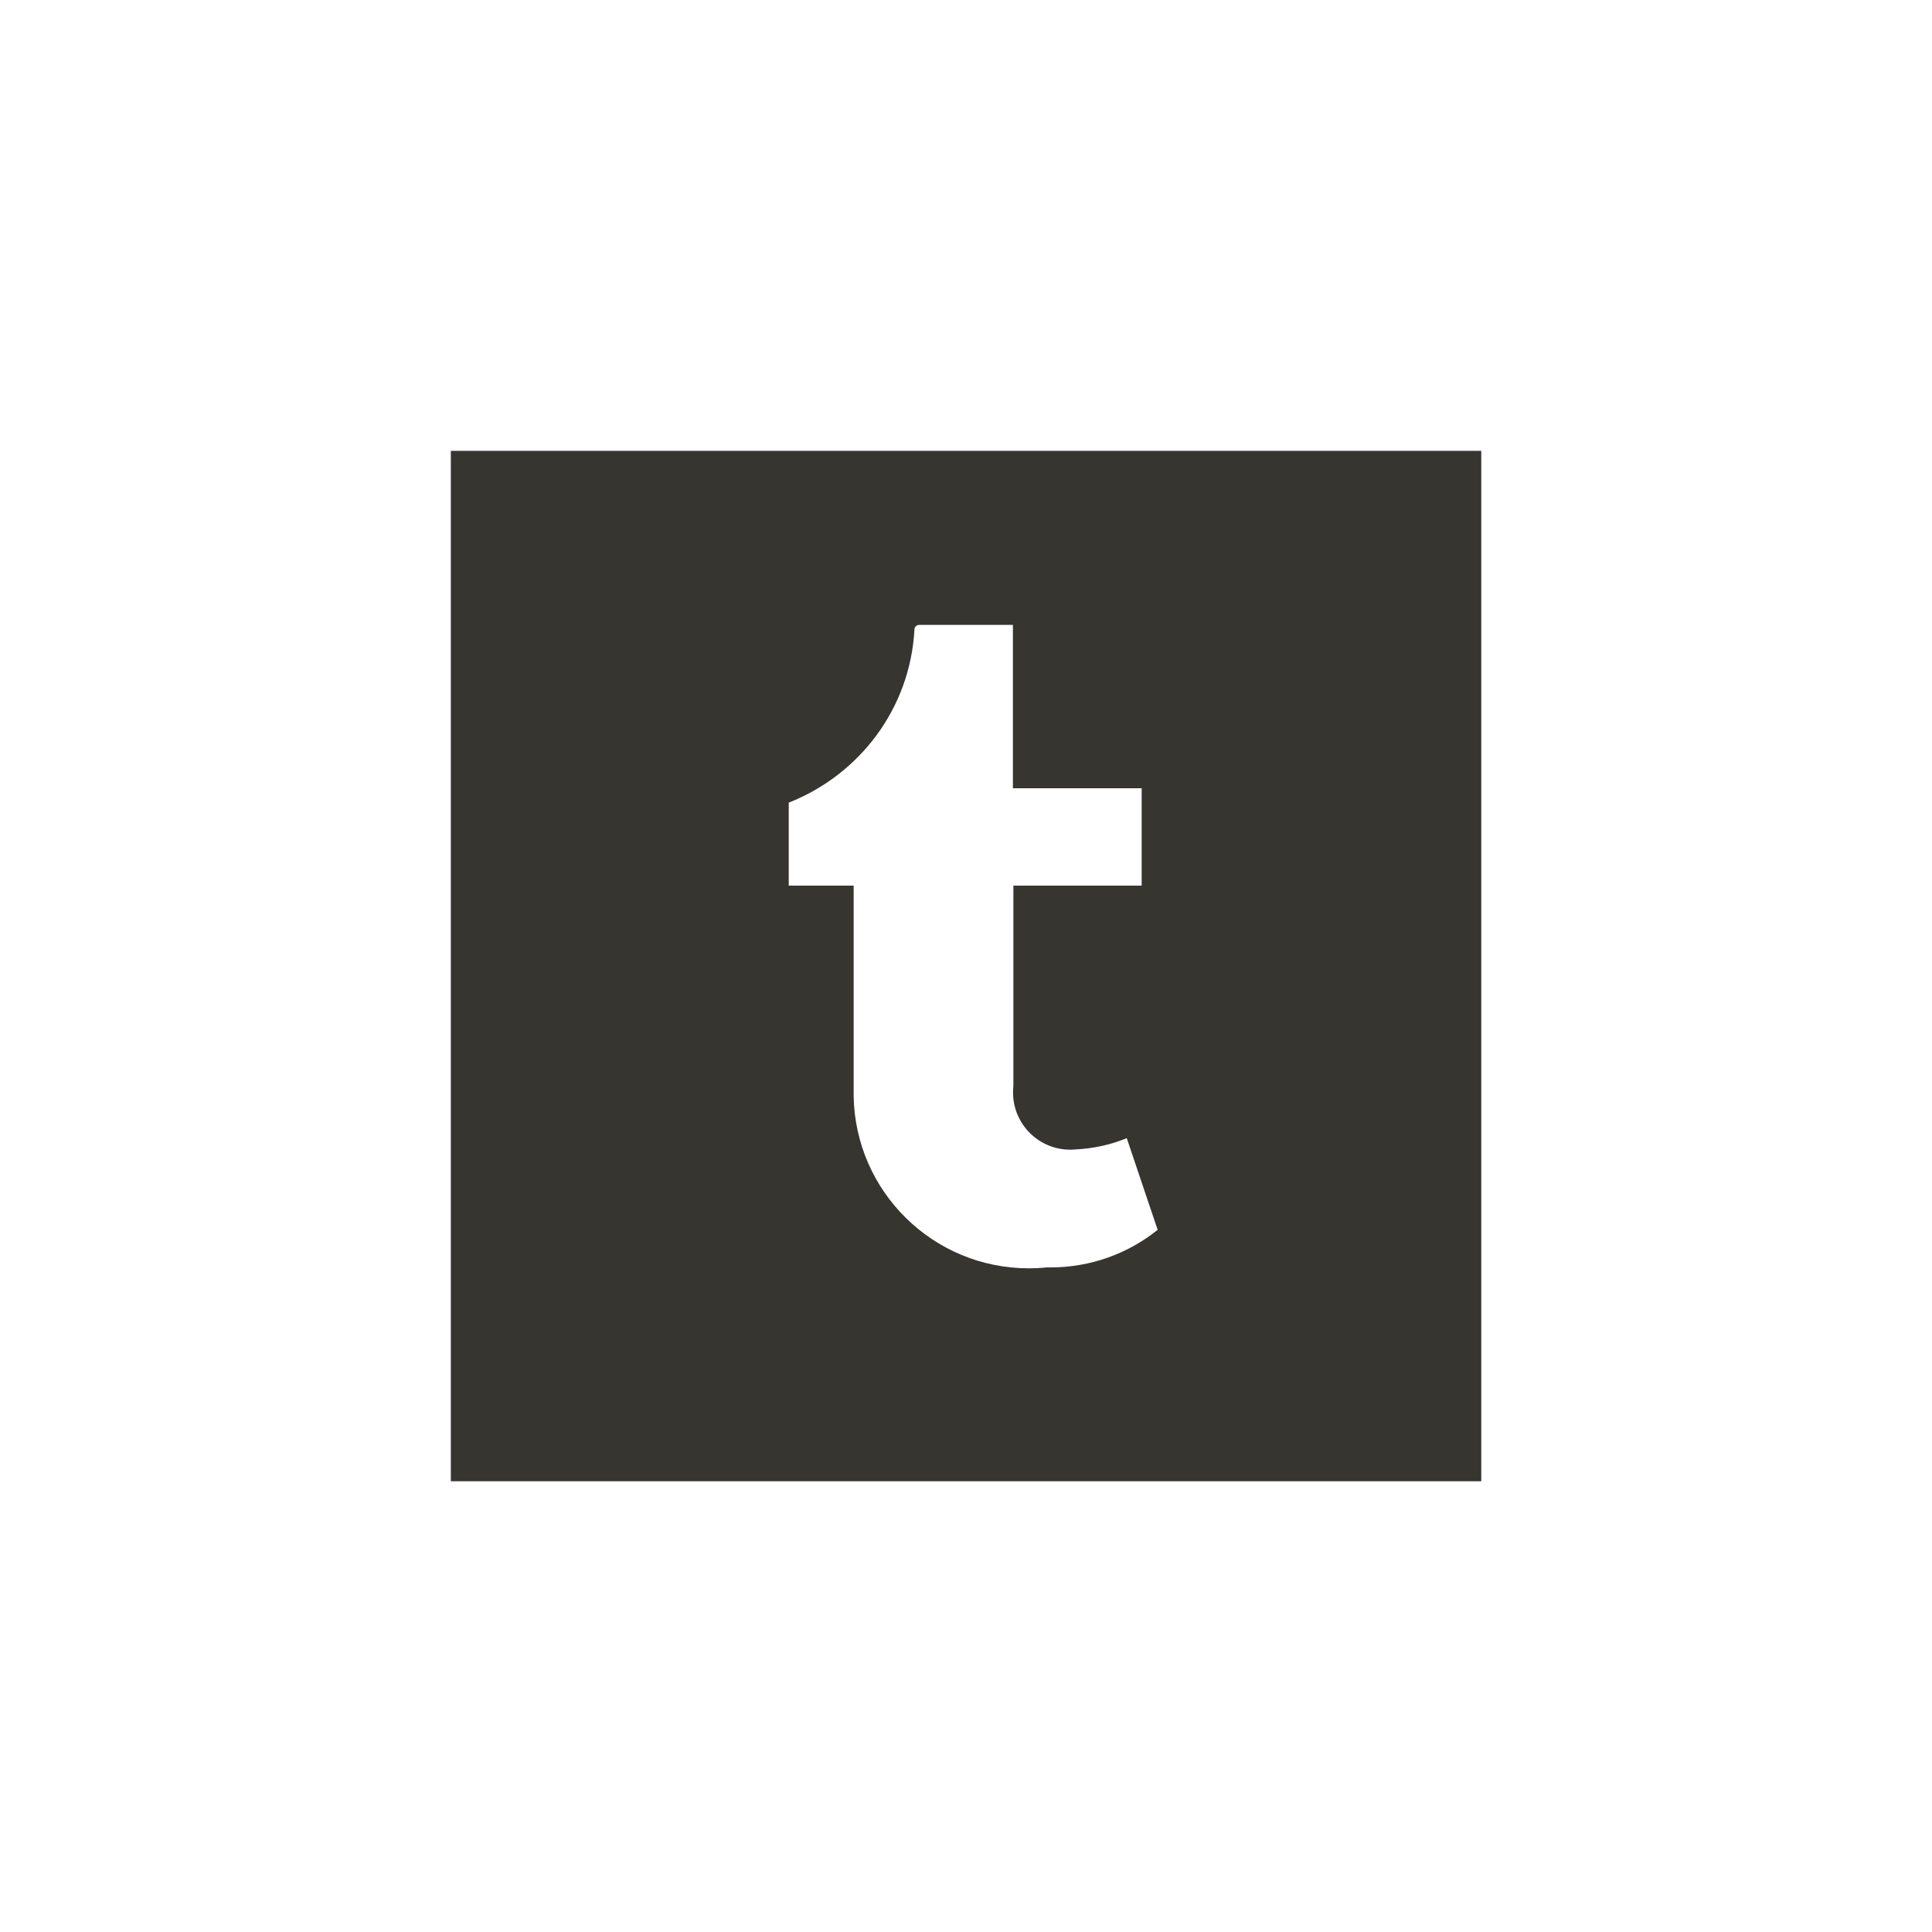 <!-- Generated by IcoMoon.io -->
<svg version="1.1" xmlns="http://www.w3.org/2000/svg" width="40" height="40" viewBox="0 0 40 40">
<title>ul-tumblr-square</title>
<path fill="#37352f" d="M9.334 9.334v21.334h21.334v-21.334zM21.674 26.24c-0.112 0.012-0.242 0.019-0.374 0.019-1.983 0-3.595-1.592-3.626-3.568v-4.355h-1.344v-1.718c1.47-0.581 2.51-1.95 2.602-3.573l0.001-0.011c0-0.053 0.043-0.096 0.096-0.096v0h1.942v3.382h2.666v2.016h-2.656v4.15c-0.005 0.040-0.007 0.086-0.007 0.133 0 0.654 0.53 1.184 1.184 1.184 0.037 0 0.073-0.002 0.108-0.005h-0.005c0.389-0.018 0.753-0.102 1.088-0.242l-0.021 0.008 0.64 1.898c-0.604 0.486-1.379 0.779-2.224 0.779-0.025 0-0.049 0-0.073-0.001h0.004z"></path>
</svg>

